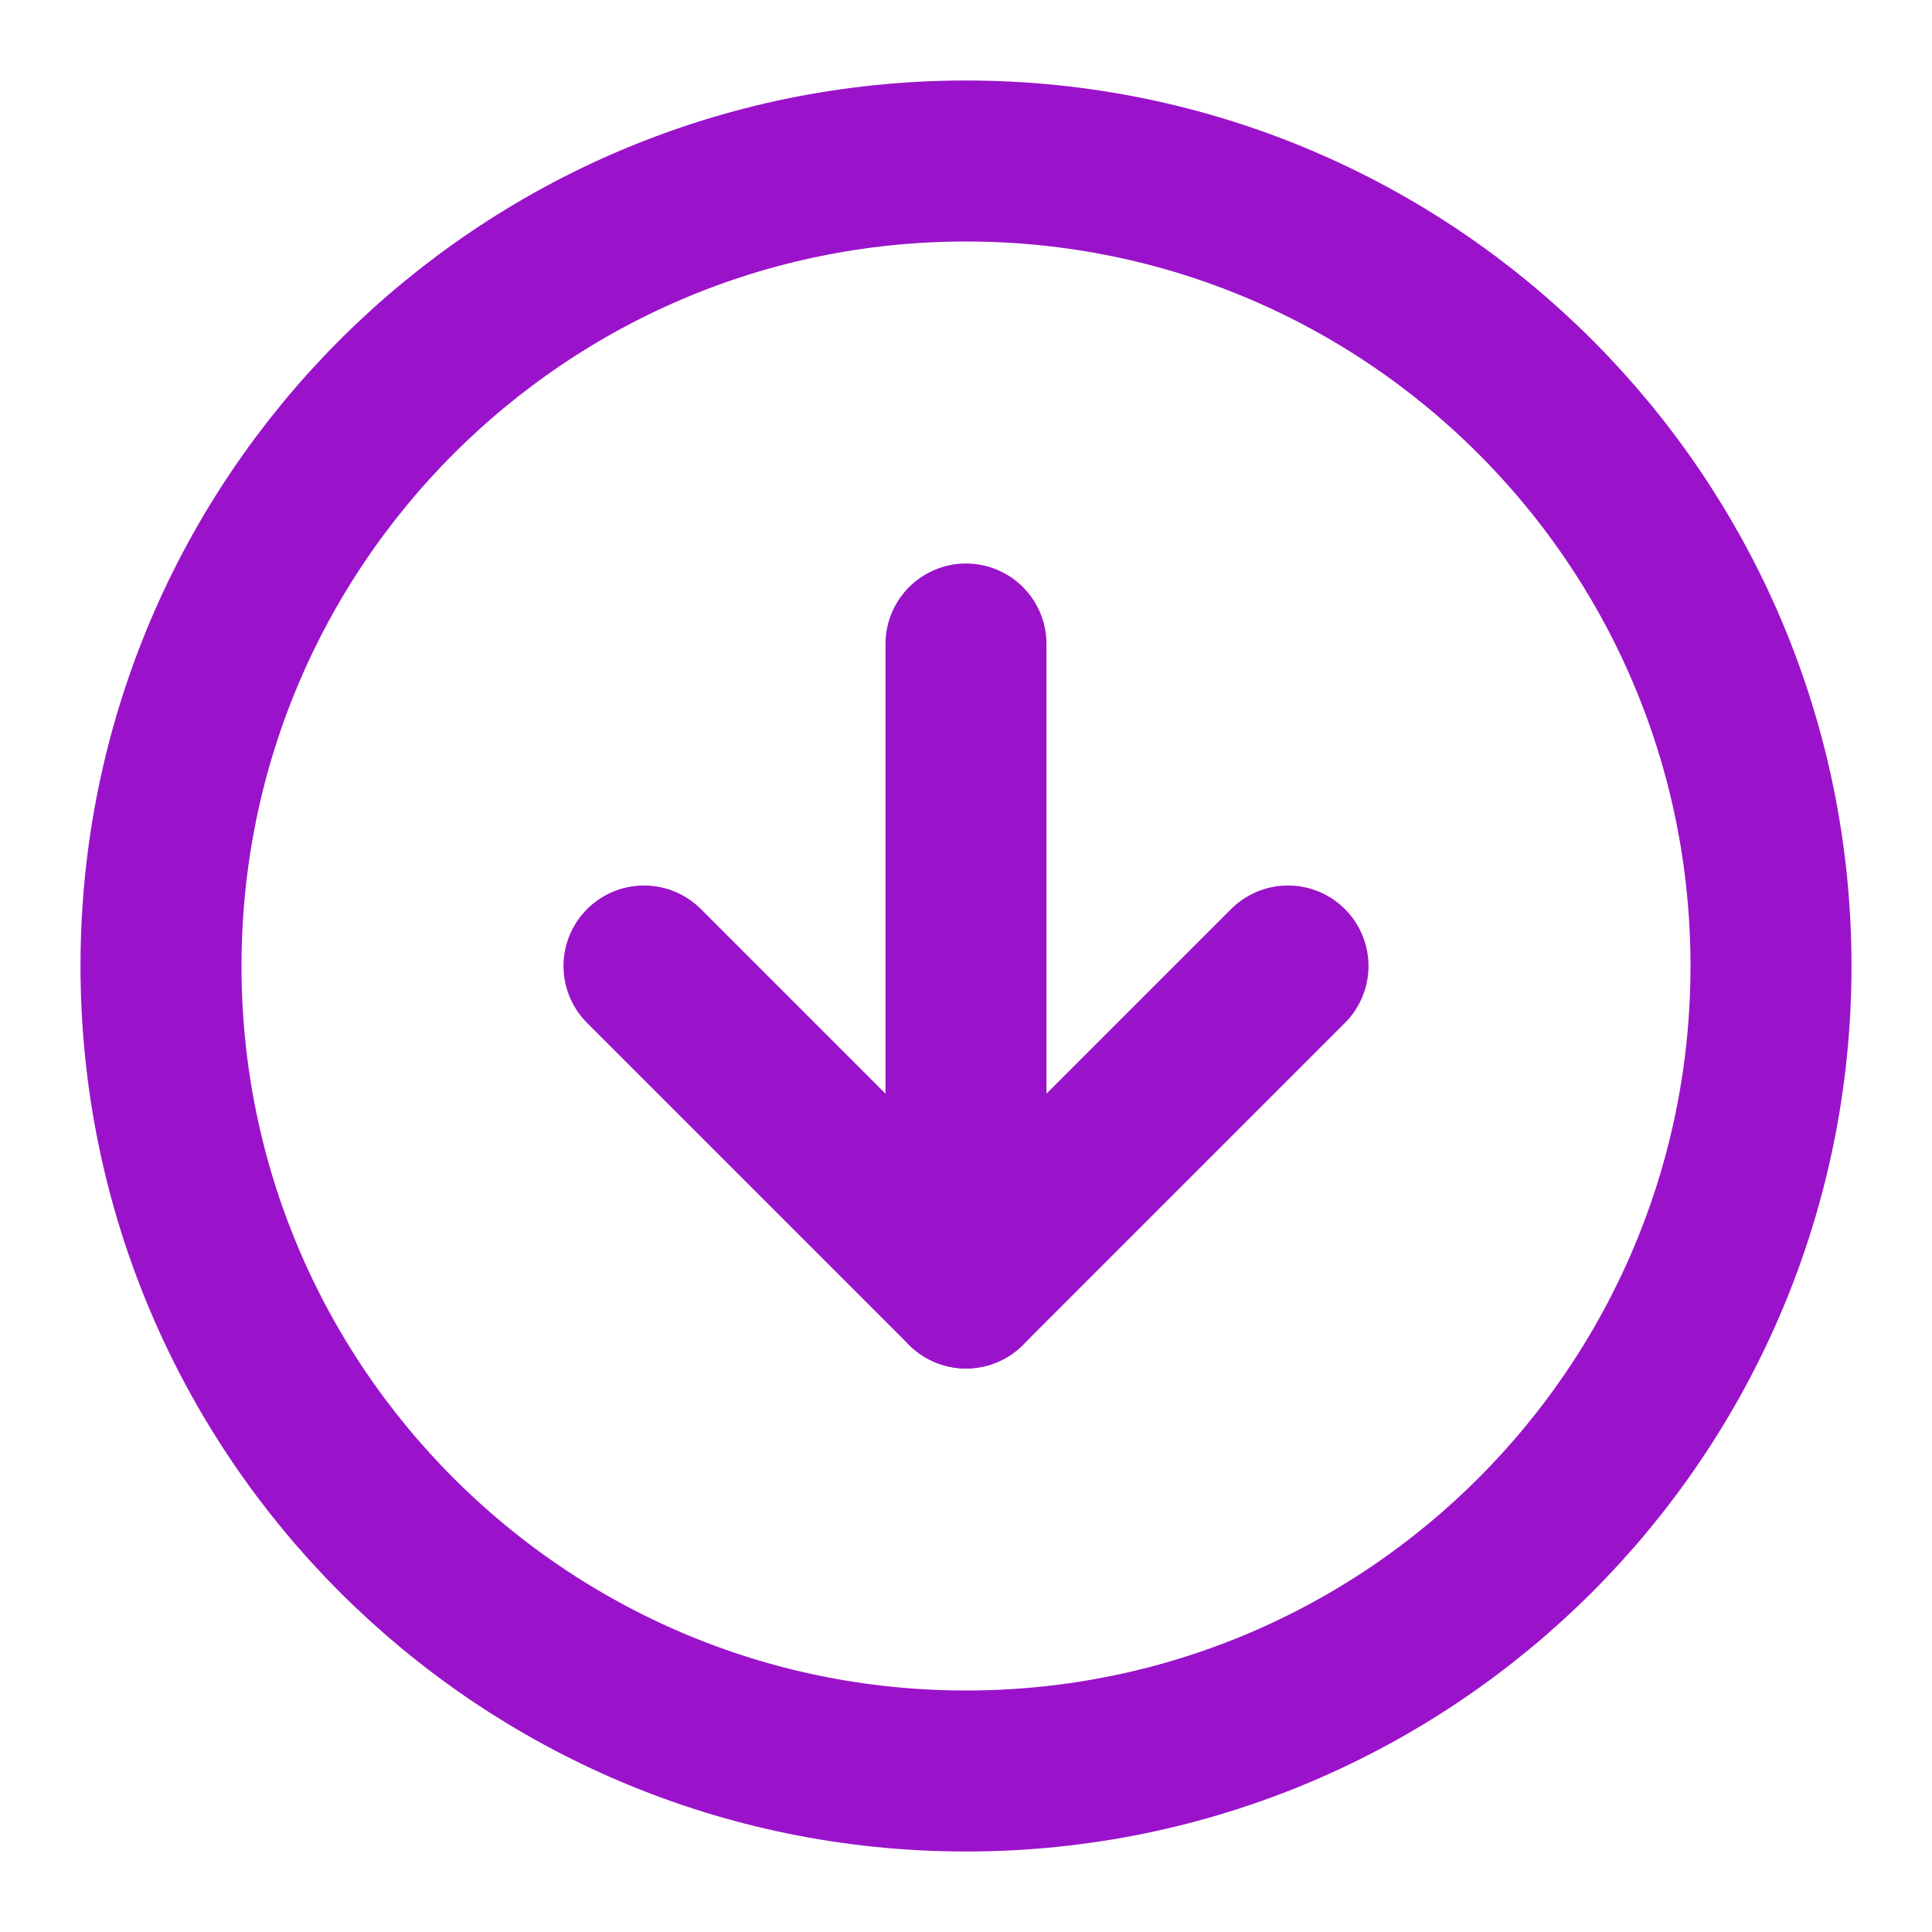 <svg width="18" height="18" viewBox="0 0 18 18" fill="none" xmlns="http://www.w3.org/2000/svg">
<path d="M9 16.5C13.142 16.5 16.5 13.142 16.5 9C16.5 4.858 13.142 1.5 9 1.5C4.858 1.5 1.5 4.858 1.5 9C1.5 13.142 4.858 16.5 9 16.5Z" stroke="#9A13CA" stroke-width="1.5" stroke-linecap="round" stroke-linejoin="round"/>
<path d="M6 9L9 12L12 9" stroke="#9A13CA" stroke-width="1.5" stroke-linecap="round" stroke-linejoin="round"/>
<path d="M9 6V12" stroke="#9A13CA" stroke-width="1.5" stroke-linecap="round" stroke-linejoin="round"/>
</svg>
